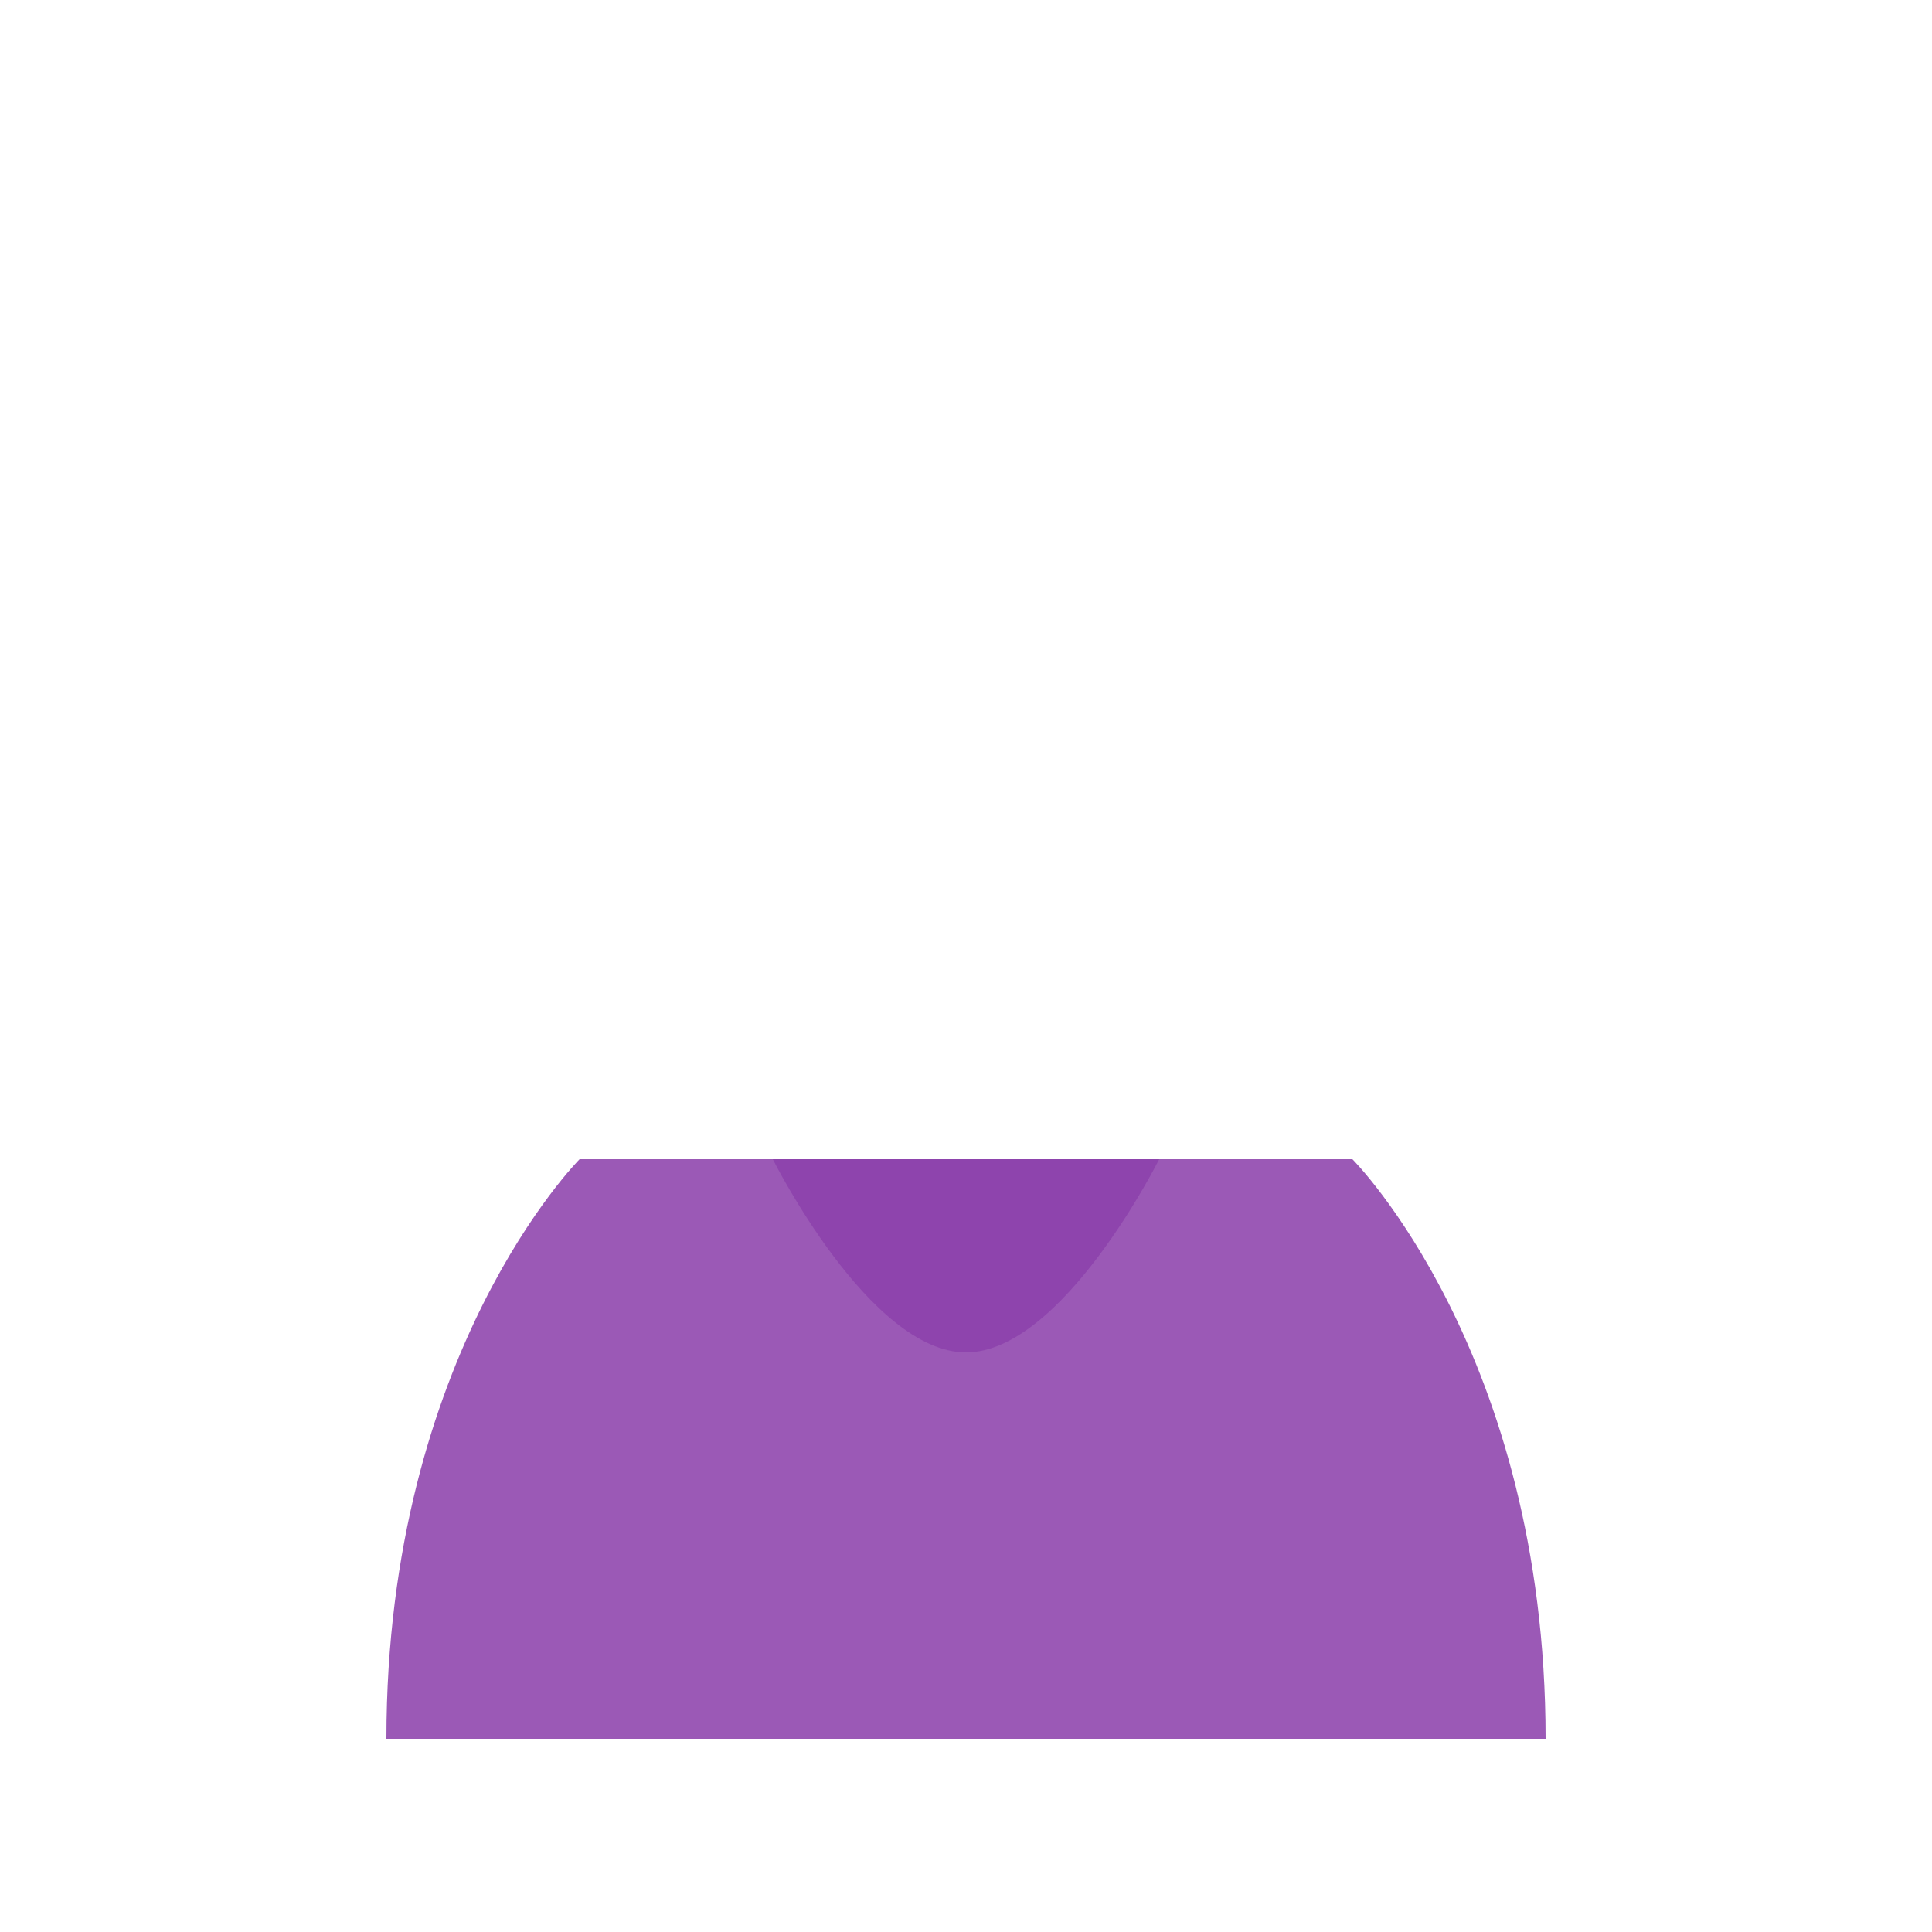<svg width="200" height="200" viewBox="0 0 200 200" fill="none" xmlns="http://www.w3.org/2000/svg">
  <path d="M60 120C60 120 40 140 40 180H160C160 140 140 120 140 120" fill="#9B59B6" />
  <path d="M80 120C80 120 90 140 100 140C110 140 120 120 120 120" fill="#8E44AD" />
</svg>

